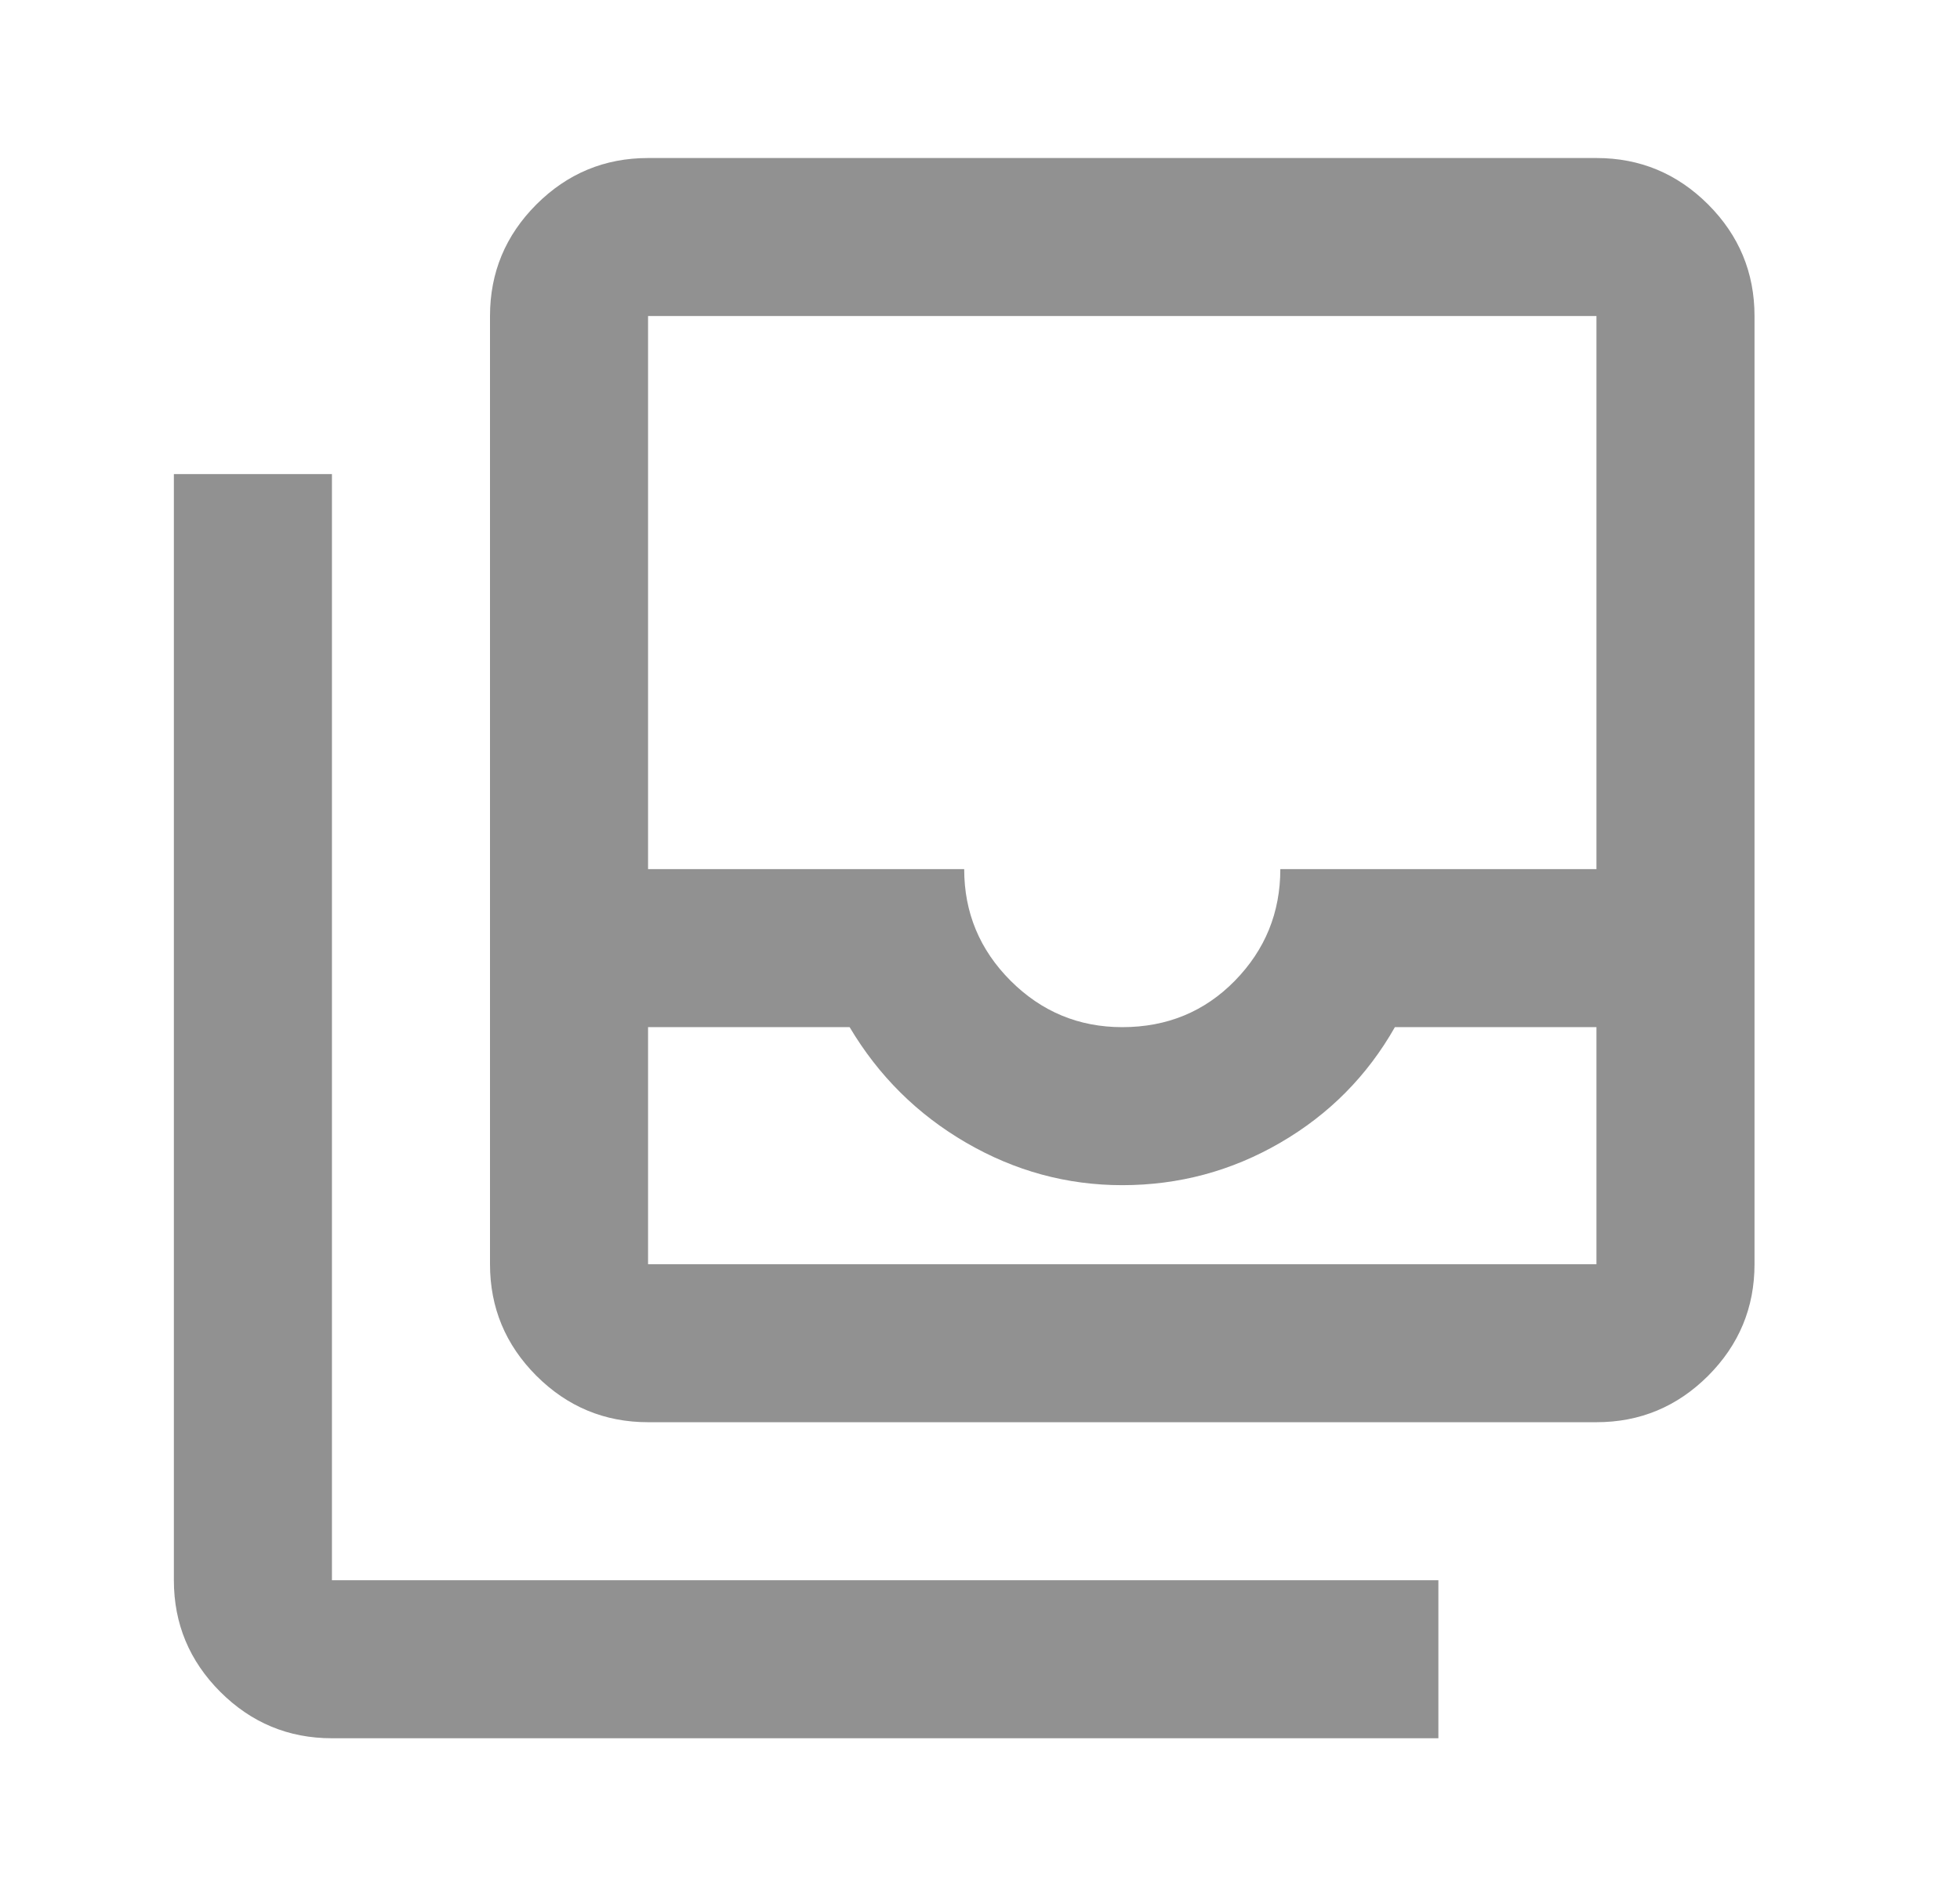 <svg width="31" height="30" viewBox="0 0 31 30" fill="none" xmlns="http://www.w3.org/2000/svg">
<path d="M10.25 20H25.25V16.25H22.062C21.625 17.021 21.021 17.63 20.25 18.078C19.479 18.526 18.646 18.75 17.75 18.75C16.875 18.75 16.052 18.526 15.281 18.078C14.51 17.63 13.896 17.021 13.438 16.25H10.25V20ZM17.75 16.25C18.458 16.25 19.052 16.005 19.531 15.516C20.01 15.026 20.25 14.438 20.25 13.75H25.25V5H10.25V13.75H15.25C15.25 14.438 15.495 15.026 15.984 15.516C16.474 16.005 17.062 16.25 17.75 16.25ZM10.25 22.5C9.562 22.5 8.974 22.255 8.484 21.766C7.995 21.276 7.75 20.688 7.75 20V5C7.75 4.312 7.995 3.724 8.484 3.234C8.974 2.745 9.562 2.5 10.25 2.5H25.25C25.938 2.5 26.526 2.745 27.016 3.234C27.505 3.724 27.75 4.312 27.75 5V20C27.75 20.688 27.505 21.276 27.016 21.766C26.526 22.255 25.938 22.5 25.25 22.5H10.25ZM5.25 27.5C4.562 27.5 3.974 27.255 3.484 26.766C2.995 26.276 2.75 25.688 2.75 25V7.5H5.25V25H22.75V27.5H5.25Z" fill="#919191"/>
</svg>
